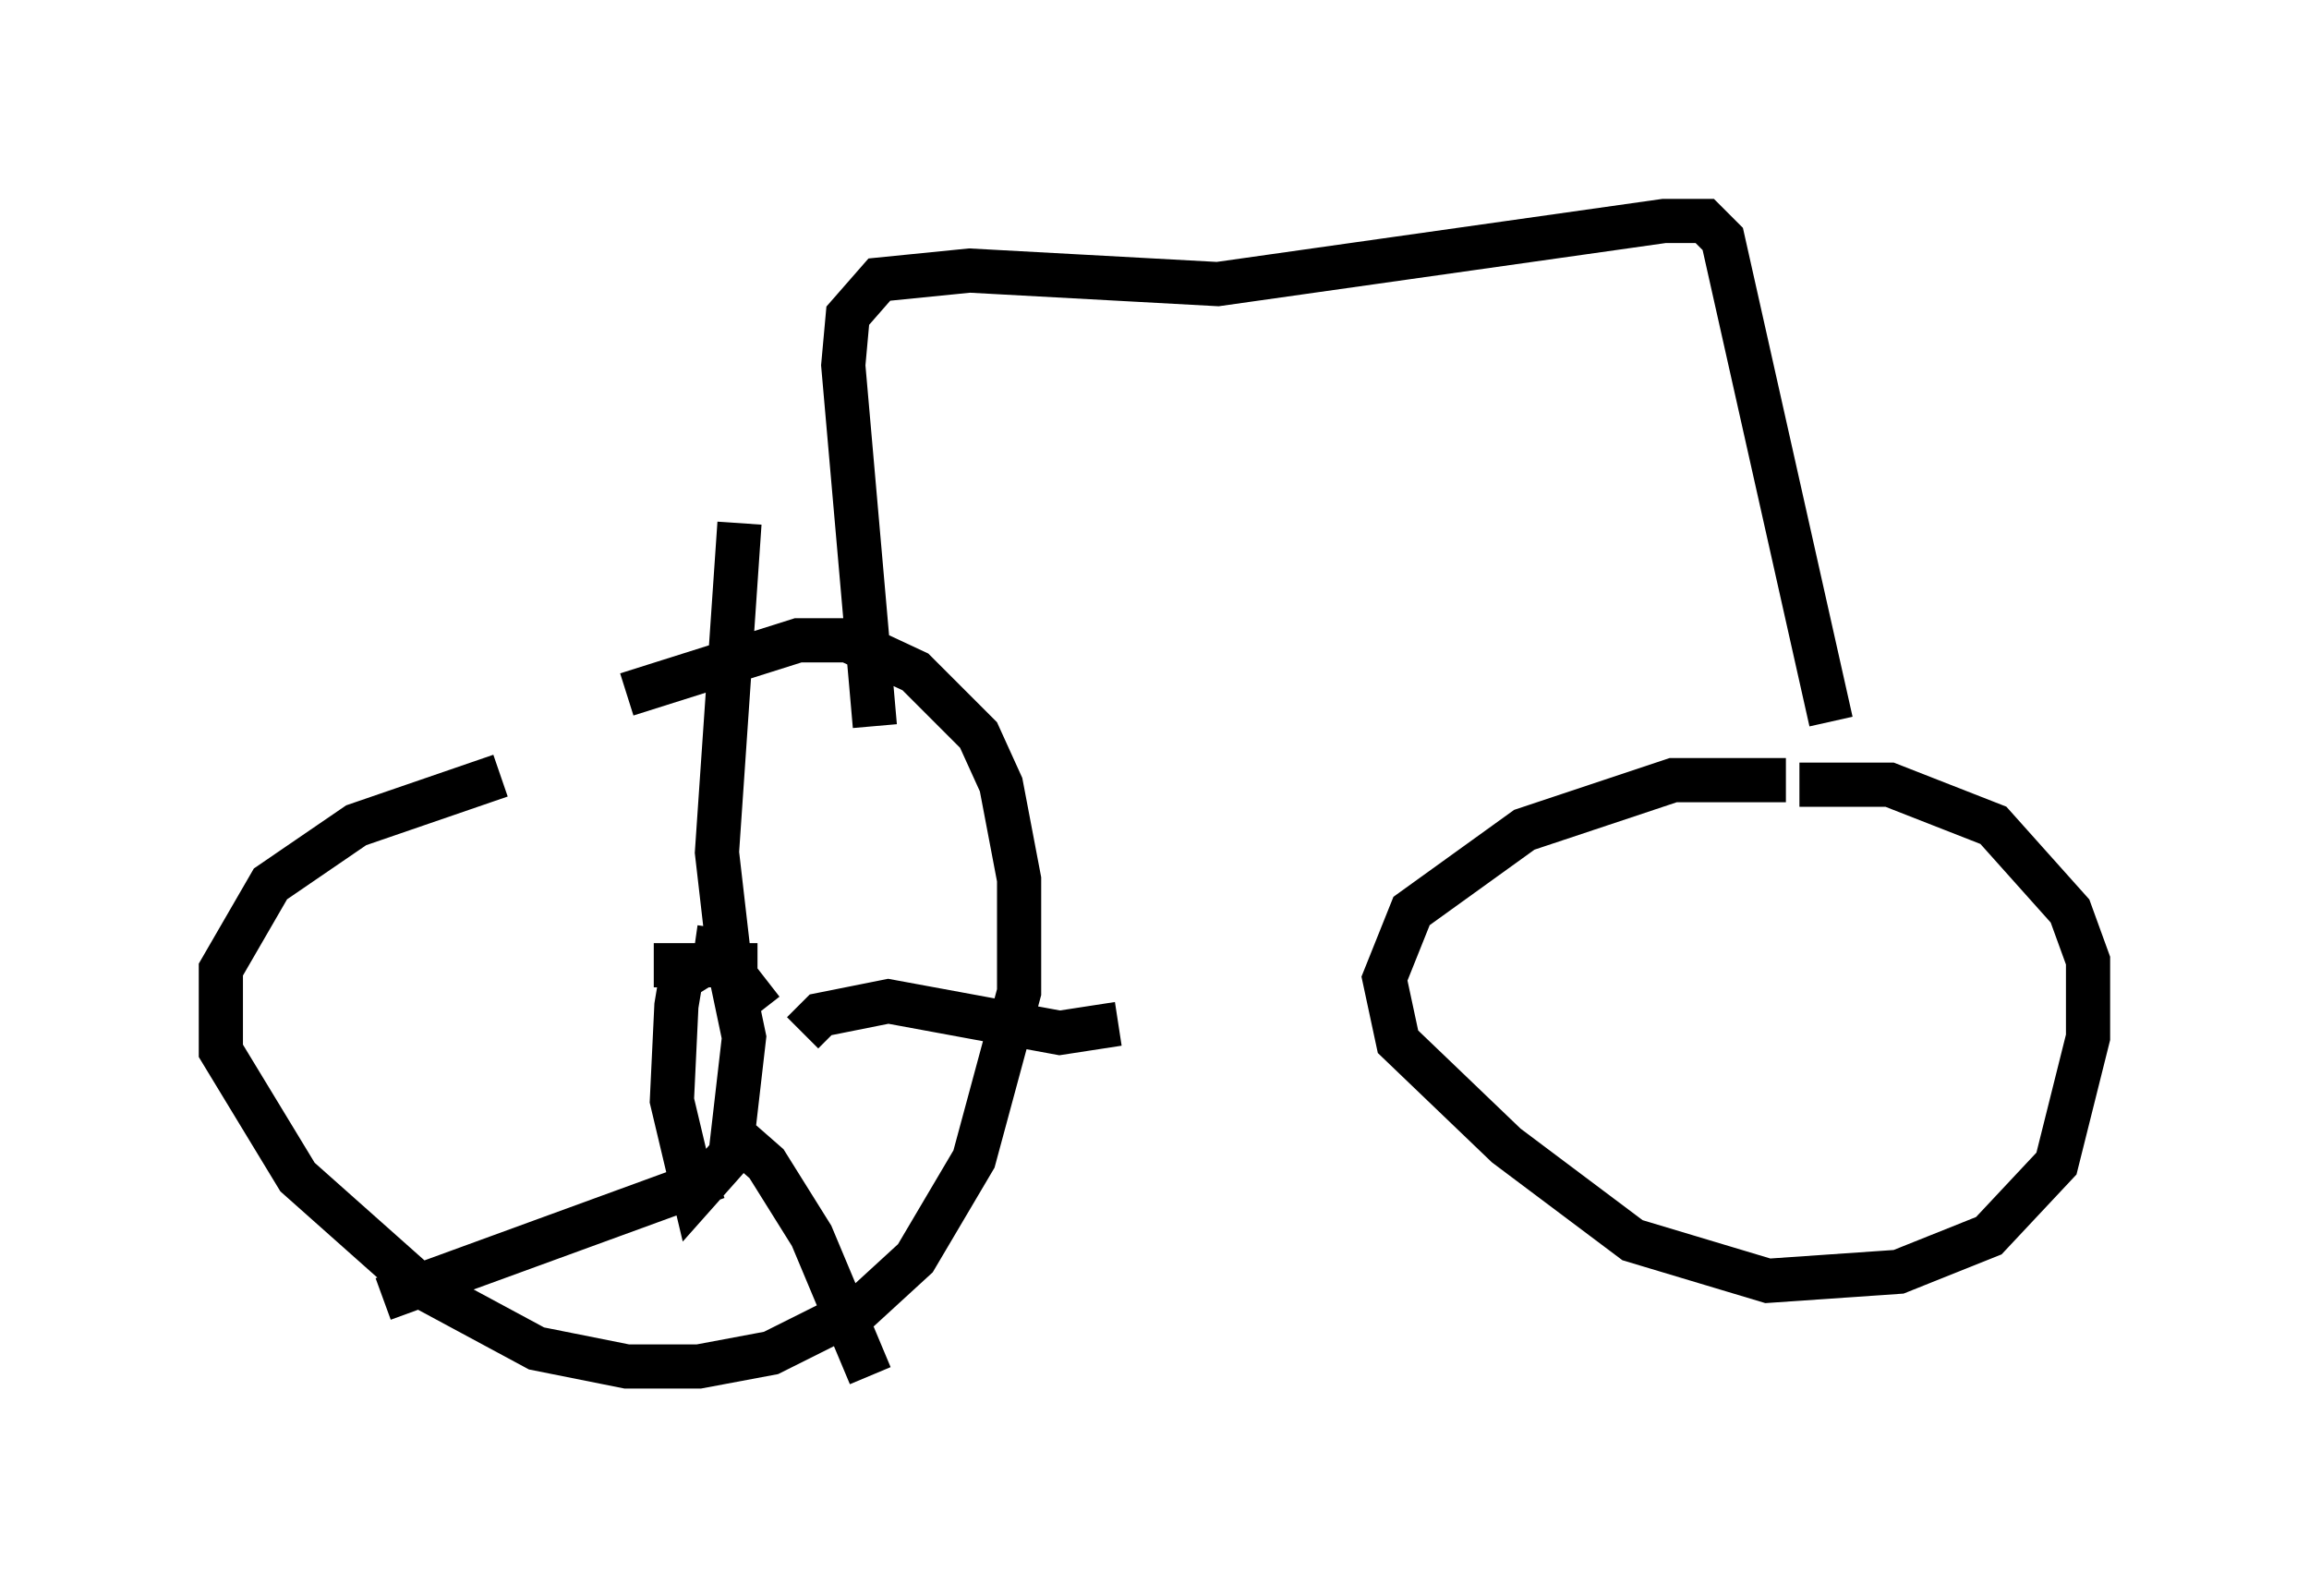 <?xml version="1.0" encoding="utf-8" ?>
<svg baseProfile="full" height="36.134" version="1.1" width="52.263" xmlns="http://www.w3.org/2000/svg" xmlns:ev="http://www.w3.org/2001/xml-events" xmlns:xlink="http://www.w3.org/1999/xlink"><defs /><rect fill="white" height="36.134" width="52.263" x="0" y="0" /><path d="M15.923, 16.433 m-4.594, 1.123 l-3.267, 1.123 -1.94, 1.327 l-1.123, 1.94 0.0, 1.838 l1.735, 2.858 2.756, 2.45 l2.654, 1.429 2.042, 0.408 l1.633, 0.0 1.633, -0.306 l2.042, -1.021 1.225, -1.123 l1.327, -2.246 1.021, -3.777 l0.0, -2.552 -0.408, -2.144 l-0.51, -1.123 -1.429, -1.429 l-1.531, -0.715 -1.123, 0.0 l-3.879, 1.225 m26.236, 1.94 l-2.552, 0.0 -3.369, 1.123 l-2.552, 1.838 -0.613, 1.531 l0.306, 1.429 2.45, 2.348 l2.858, 2.144 3.063, 0.919 l2.96, -0.204 2.042, -0.817 l1.531, -1.633 0.715, -2.858 l0.0, -1.735 -0.408, -1.123 l-1.735, -1.94 -2.348, -0.919 l-2.042, 0.0 m0.715, -1.429 l-2.45, -10.923 -0.408, -0.408 l-0.919, 0.0 -10.106, 1.429 l-5.615, -0.306 -2.042, 0.204 l-0.715, 0.817 -0.102, 1.123 l0.715, 8.167 m-3.573, 5.206 l-0.817, 0.51 -0.102, 0.613 l-0.102, 2.144 0.51, 2.144 l0.817, -0.919 0.306, -2.654 l-0.408, -1.94 -0.715, -0.102 m1.531, 1.429 l-0.715, -0.919 -0.306, -2.654 l0.51, -7.452 m1.429, 11.536 l0.408, -0.408 1.531, -0.306 l3.879, 0.715 1.327, -0.204 m-8.779, 2.45 l0.817, 0.715 1.021, 1.633 l1.327, 3.165 m-3.471, -4.492 l-7.554, 2.756 m8.473, -7.554 l-2.348, 0.0 " fill="none" stroke="black" stroke-width="1" /></svg>